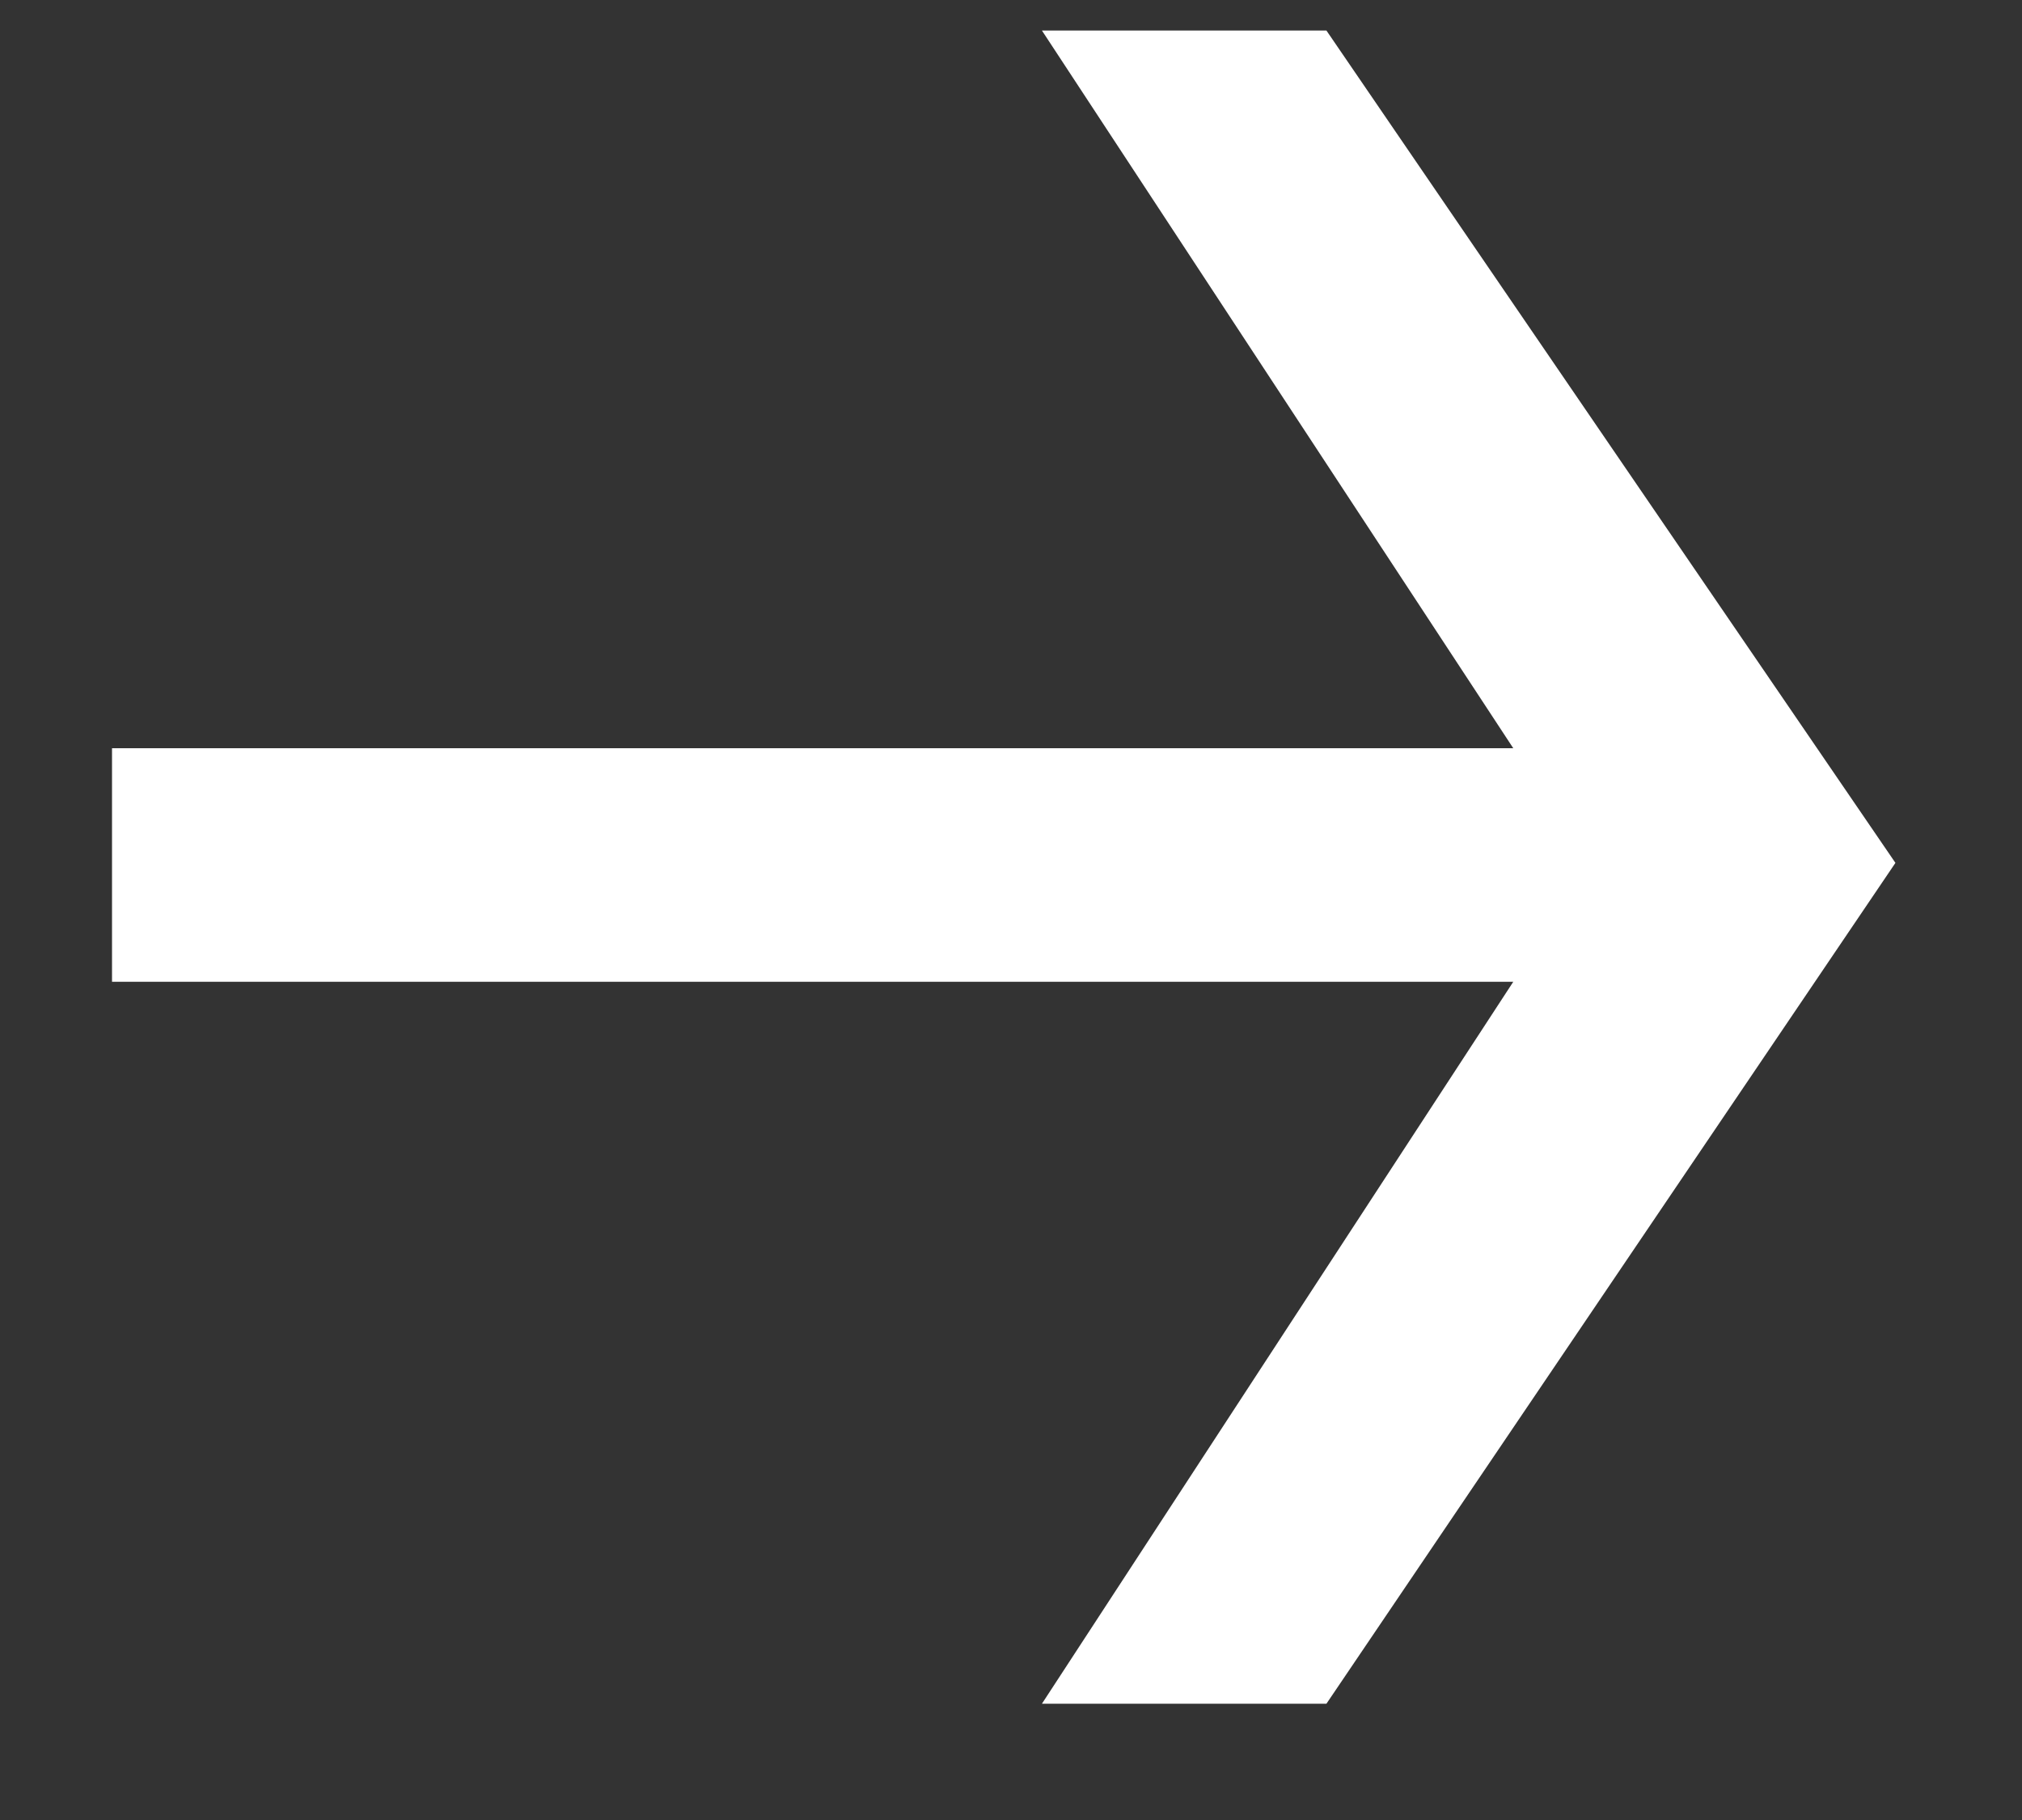 <svg width="10" height="9" viewBox="0 0 10 9" fill="none" xmlns="http://www.w3.org/2000/svg">
<rect x="0" y="0" width="10" height="9" fill="#333333" stroke="none"/>
<path d="M9.374 4.267L6.56 8.425H5.153L7.484 4.855H0.554V3.7H7.484L5.153 0.151H6.56L9.374 4.267Z" fill="white"/>
</svg>
